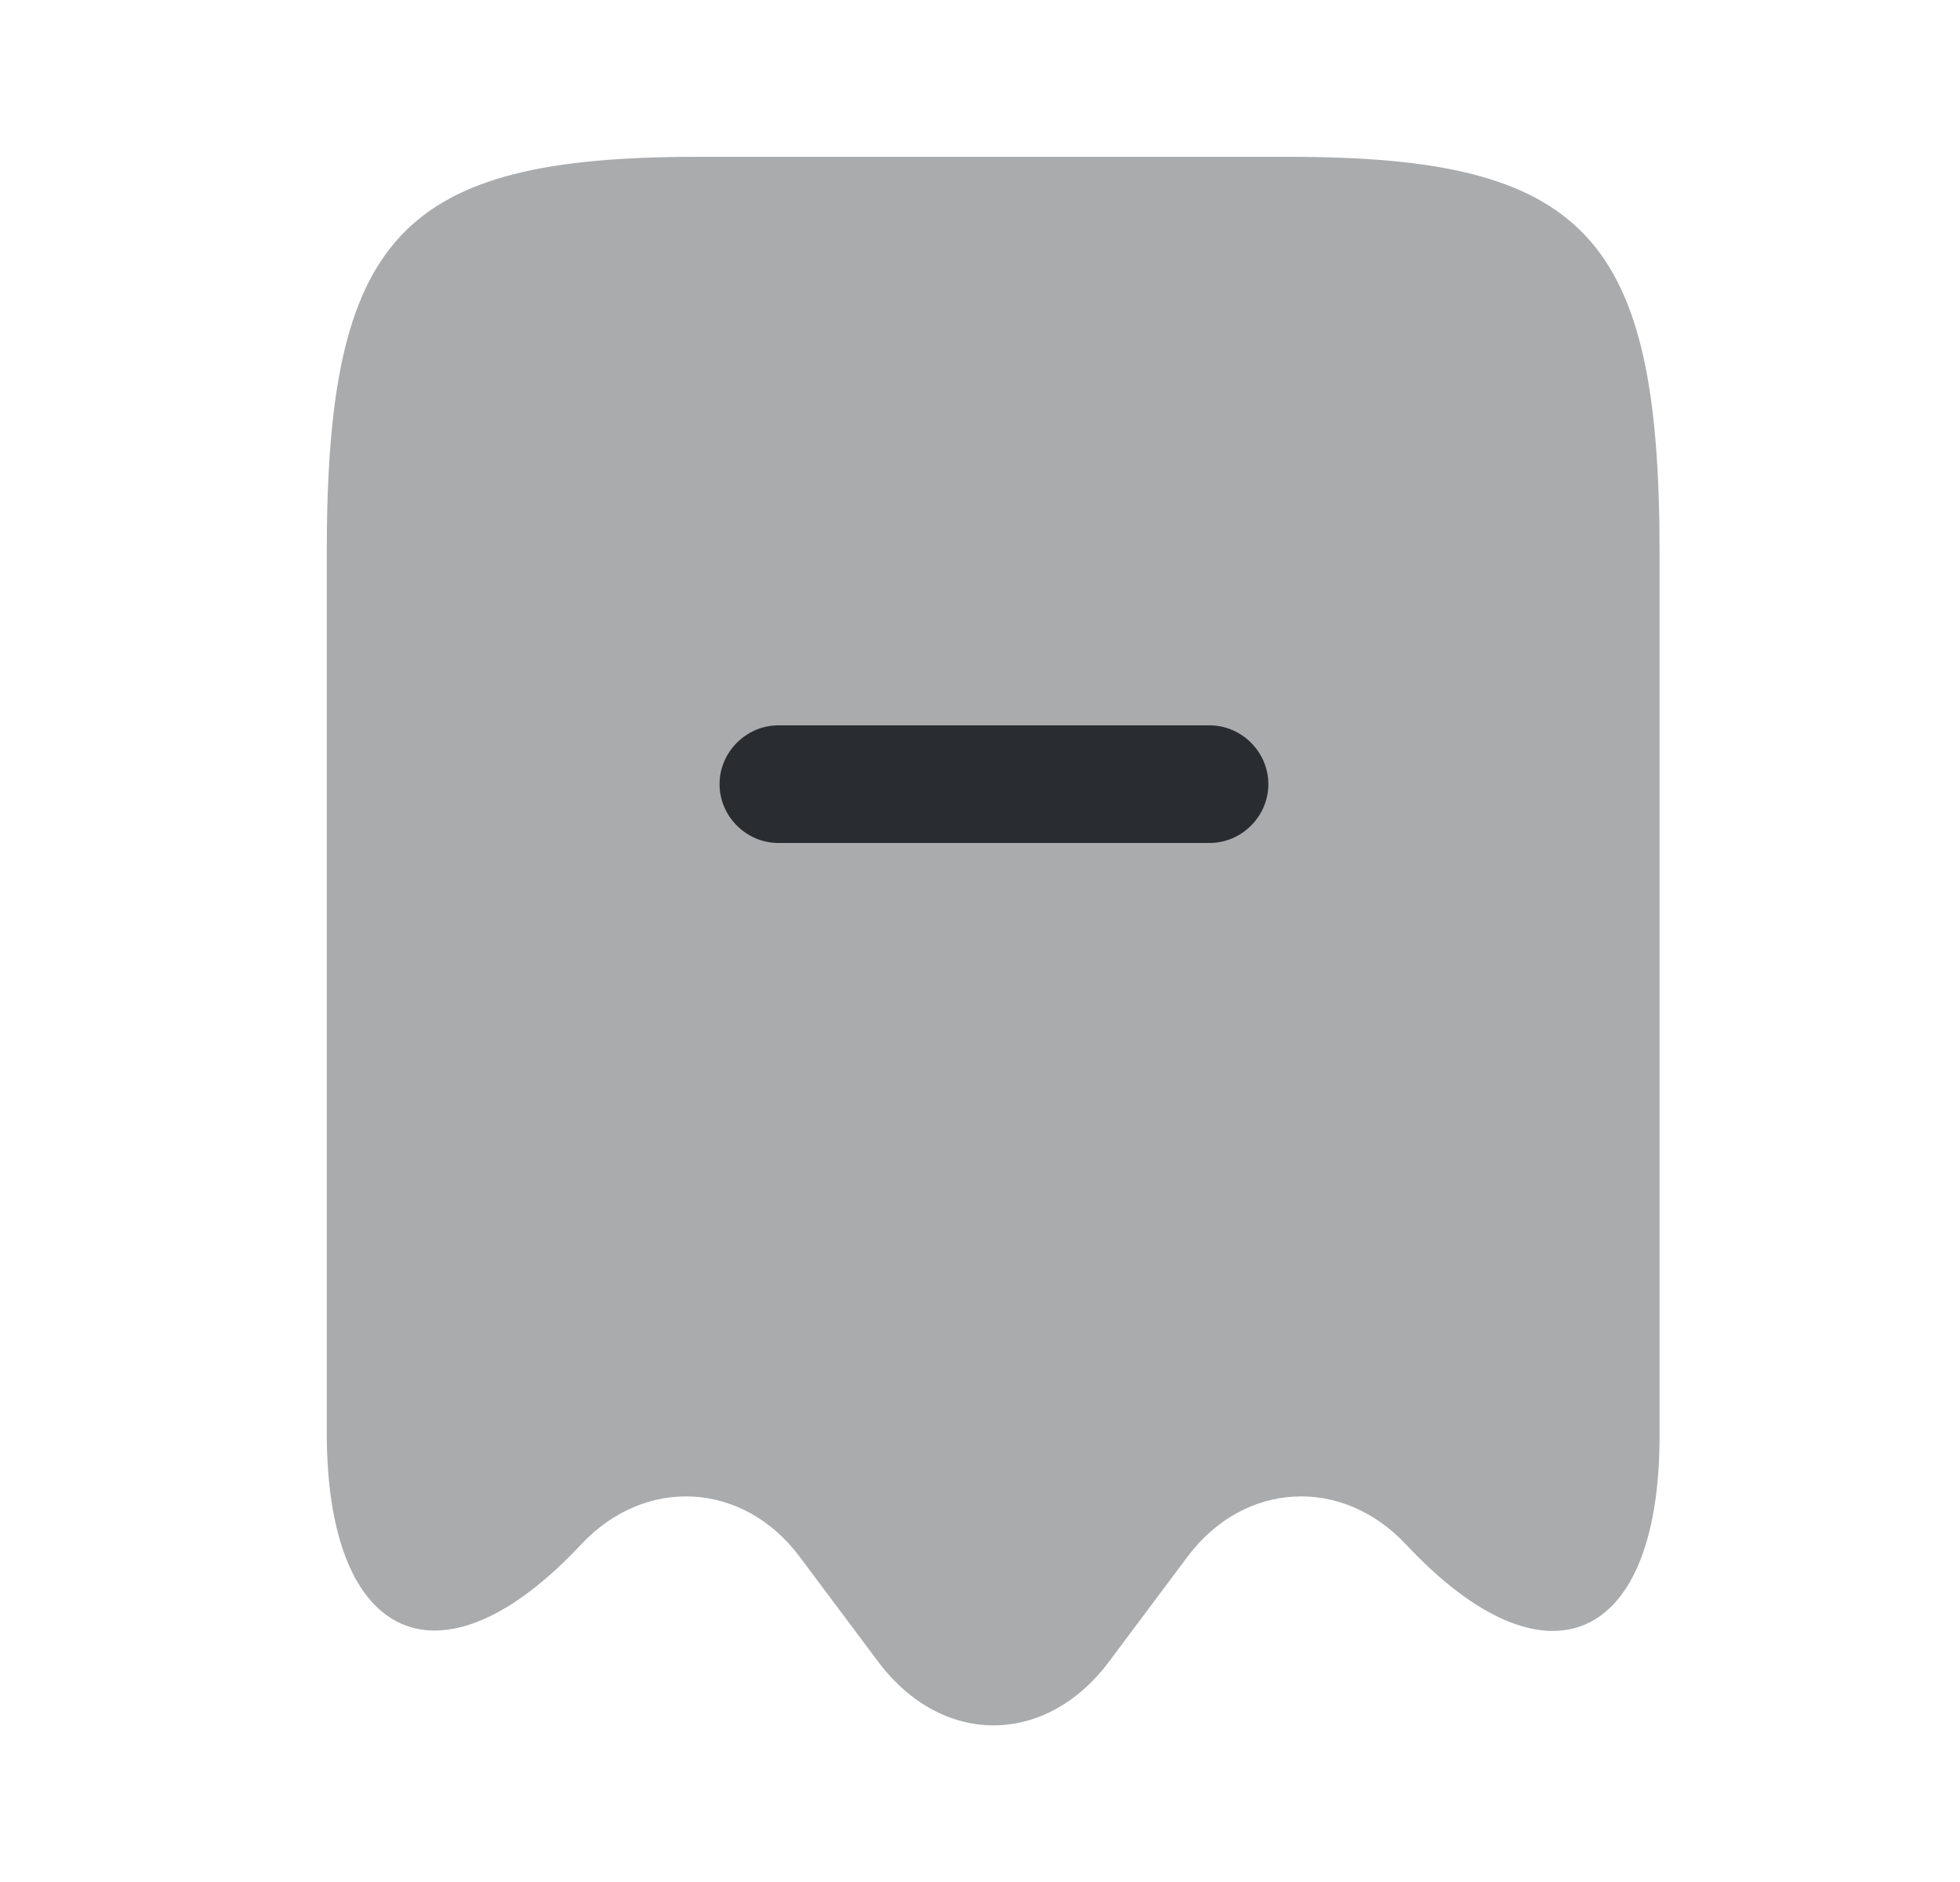 <svg width="25" height="24" viewBox="0 0 25 24" fill="none" xmlns="http://www.w3.org/2000/svg">
<path opacity="0.4" d="M7.408 19.7C8.228 18.82 9.478 18.89 10.198 19.85L11.208 21.2C12.018 22.27 13.328 22.27 14.138 21.2L15.148 19.85C15.868 18.89 17.118 18.82 17.938 19.7C19.718 21.6 21.168 20.97 21.168 18.31V7.04C21.168 3.01 20.228 2 16.448 2H8.888C5.108 2 4.168 3.01 4.168 7.04V18.3C4.178 20.97 5.638 21.59 7.408 19.7Z" fill="#292D32"/>
<path d="M15.428 10.75H9.928C9.518 10.75 9.178 10.41 9.178 10C9.178 9.59 9.518 9.25 9.928 9.25H15.428C15.838 9.25 16.178 9.59 16.178 10C16.178 10.41 15.838 10.75 15.428 10.75Z" fill="#292D32"/>
</svg>
